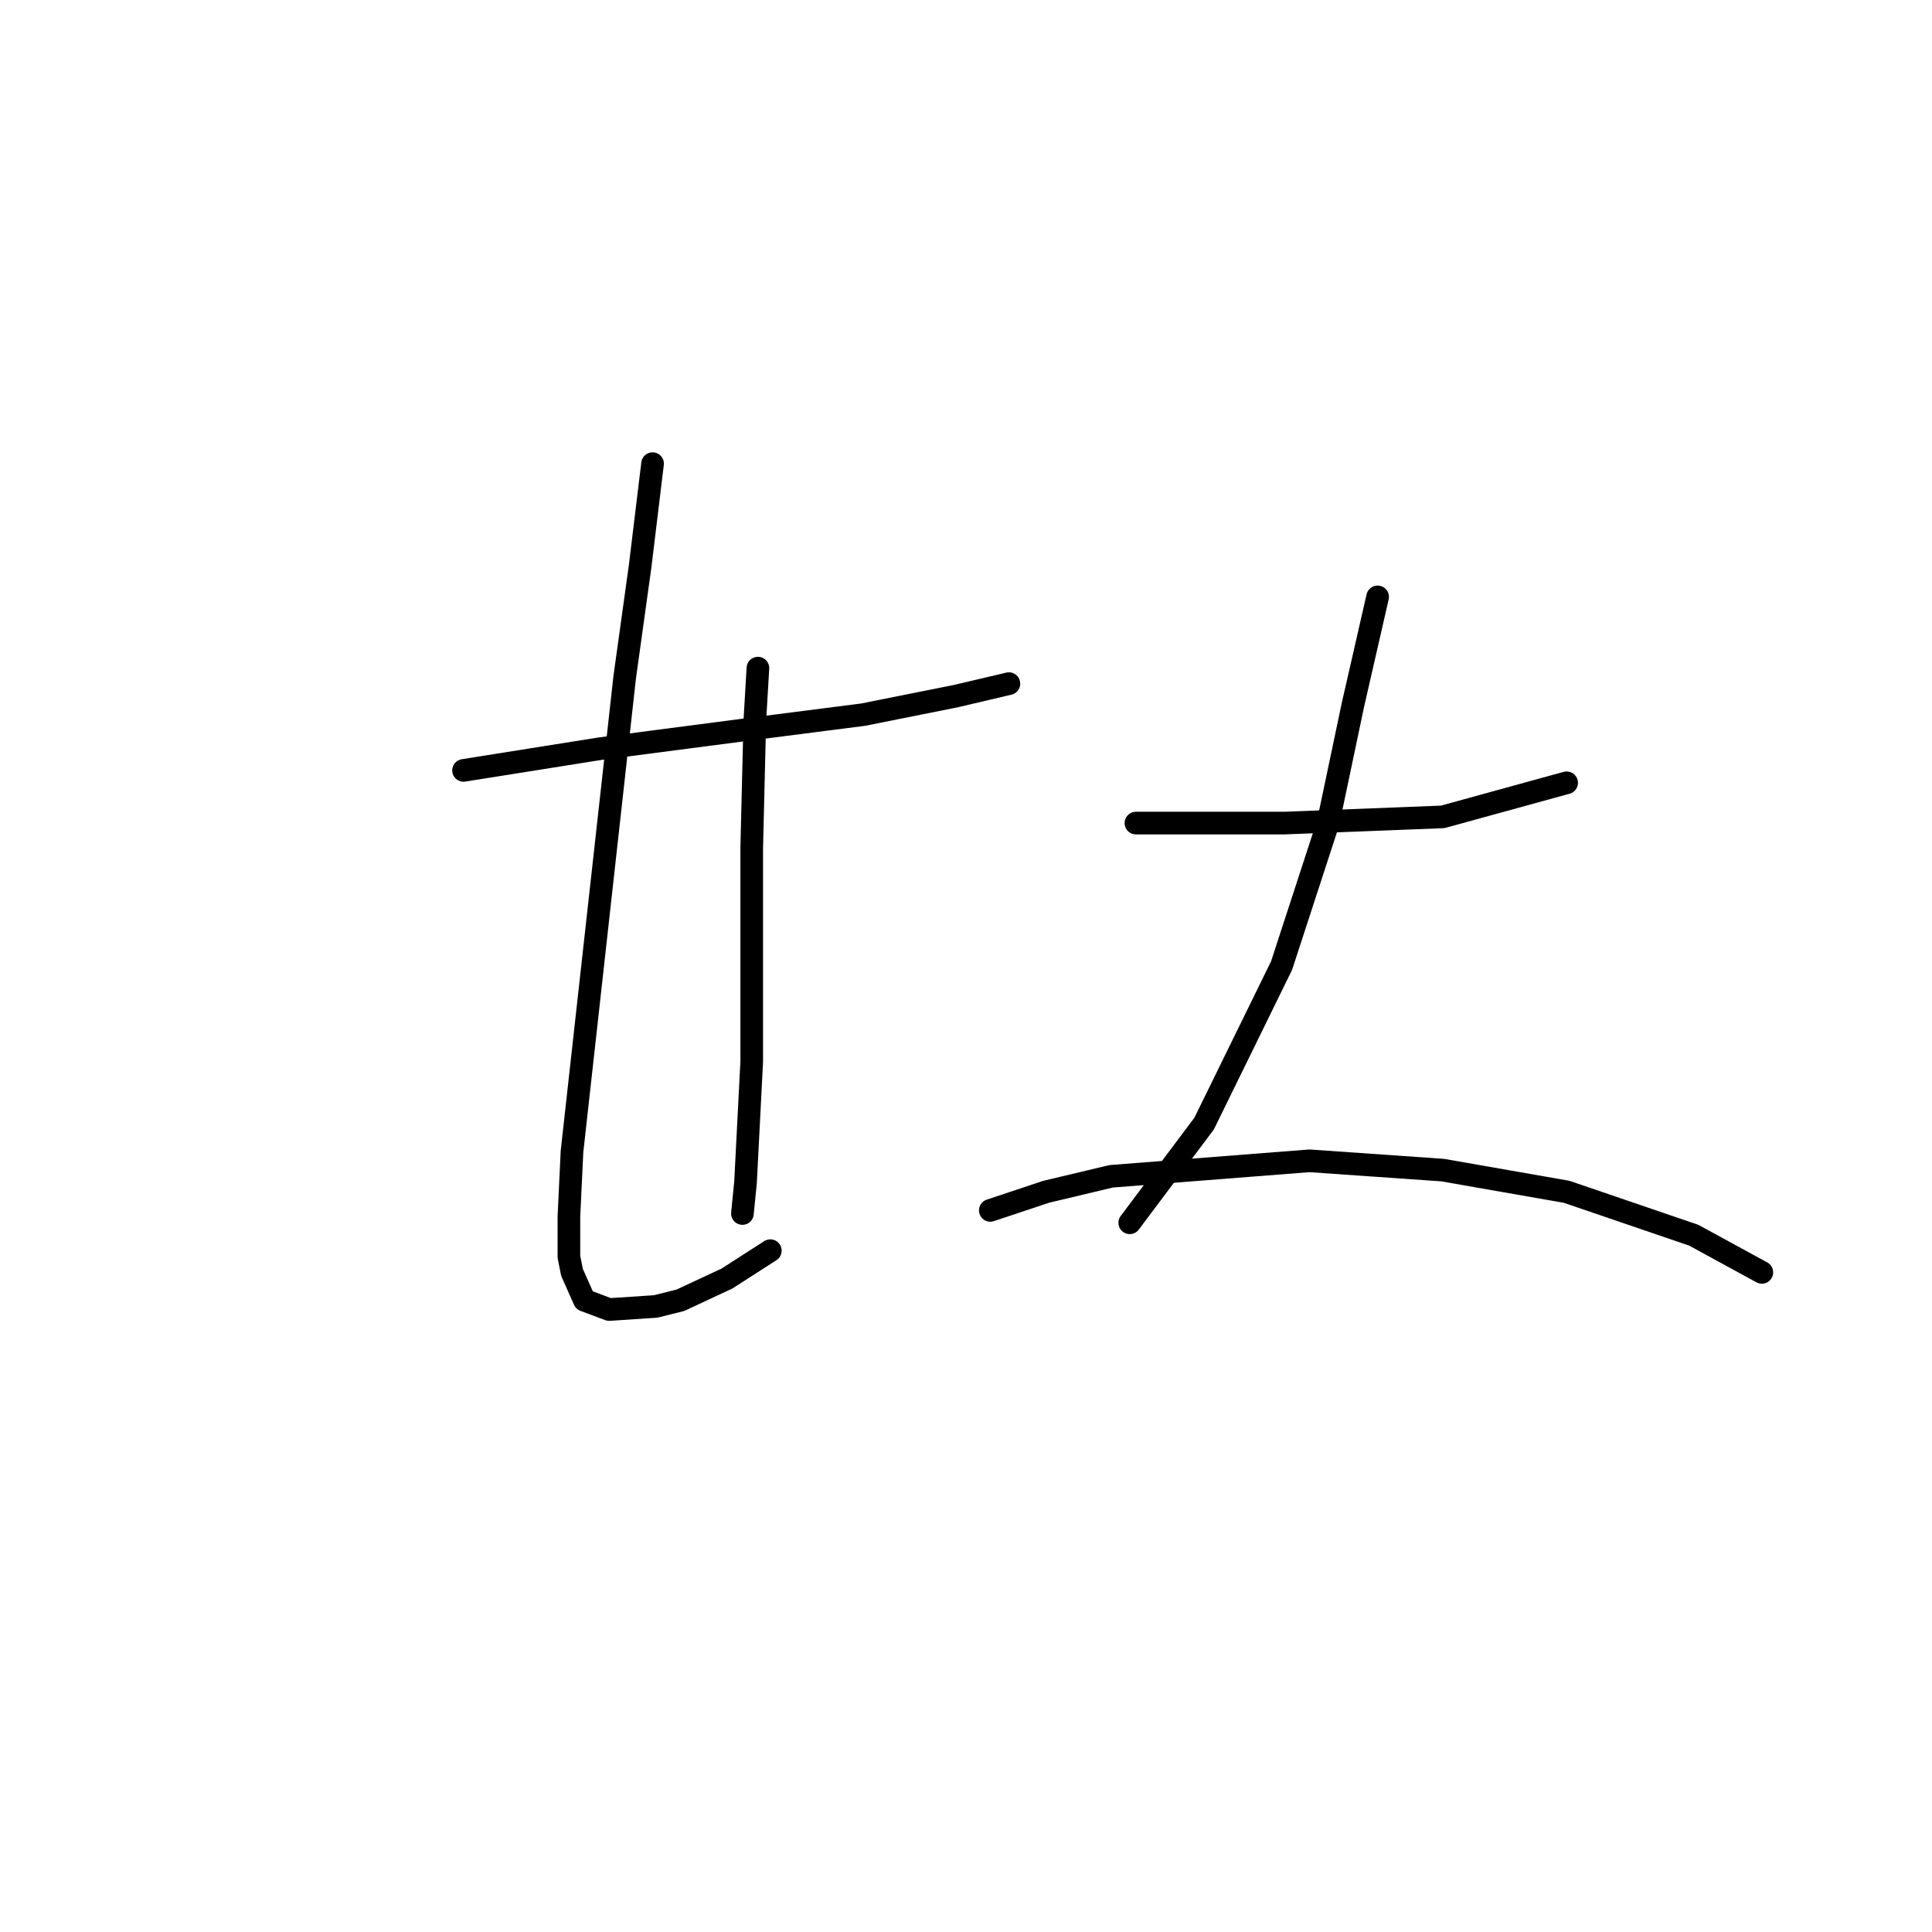 <?xml version="1.0" standalone="no"?>
    <svg width="256" height="256" xmlns="http://www.w3.org/2000/svg" version="1.1">
    <polyline stroke="black" stroke-width="3" stroke-linecap="round" fill="transparent" stroke-linejoin="round" points="61.423 102.082 79.489 99.208 98.375 96.745 114.387 94.692 126.704 92.228 133.684 90.586 133.684 90.586 " />
        <polyline stroke="black" stroke-width="3" stroke-linecap="round" fill="transparent" stroke-linejoin="round" points="86.468 61.436 84.826 74.984 82.773 89.765 75.793 152.582 75.383 161.204 75.383 166.542 75.793 168.595 77.436 172.29 80.72 173.521 86.879 173.111 90.163 172.29 96.322 169.416 102.07 165.721 102.07 165.721 " />
        <polyline stroke="black" stroke-width="3" stroke-linecap="round" fill="transparent" stroke-linejoin="round" points="100.428 88.533 100.017 95.513 99.607 112.346 99.607 140.676 98.785 156.688 98.375 160.794 98.375 160.794 " />
        <polyline stroke="black" stroke-width="3" stroke-linecap="round" fill="transparent" stroke-linejoin="round" points="150.517 109.062 163.245 109.062 170.225 109.062 191.164 108.241 207.587 103.724 207.587 103.724 " />
        <polyline stroke="black" stroke-width="3" stroke-linecap="round" fill="transparent" stroke-linejoin="round" points="182.542 79.09 179.257 93.46 175.973 109.062 169.814 127.948 159.55 148.887 149.696 162.025 149.696 162.025 " />
        <polyline stroke="black" stroke-width="3" stroke-linecap="round" fill="transparent" stroke-linejoin="round" points="131.221 160.383 138.611 157.92 147.233 155.867 173.509 153.814 191.164 155.046 207.587 157.92 224.42 163.668 233.453 168.595 233.453 168.595 " />
        </svg>